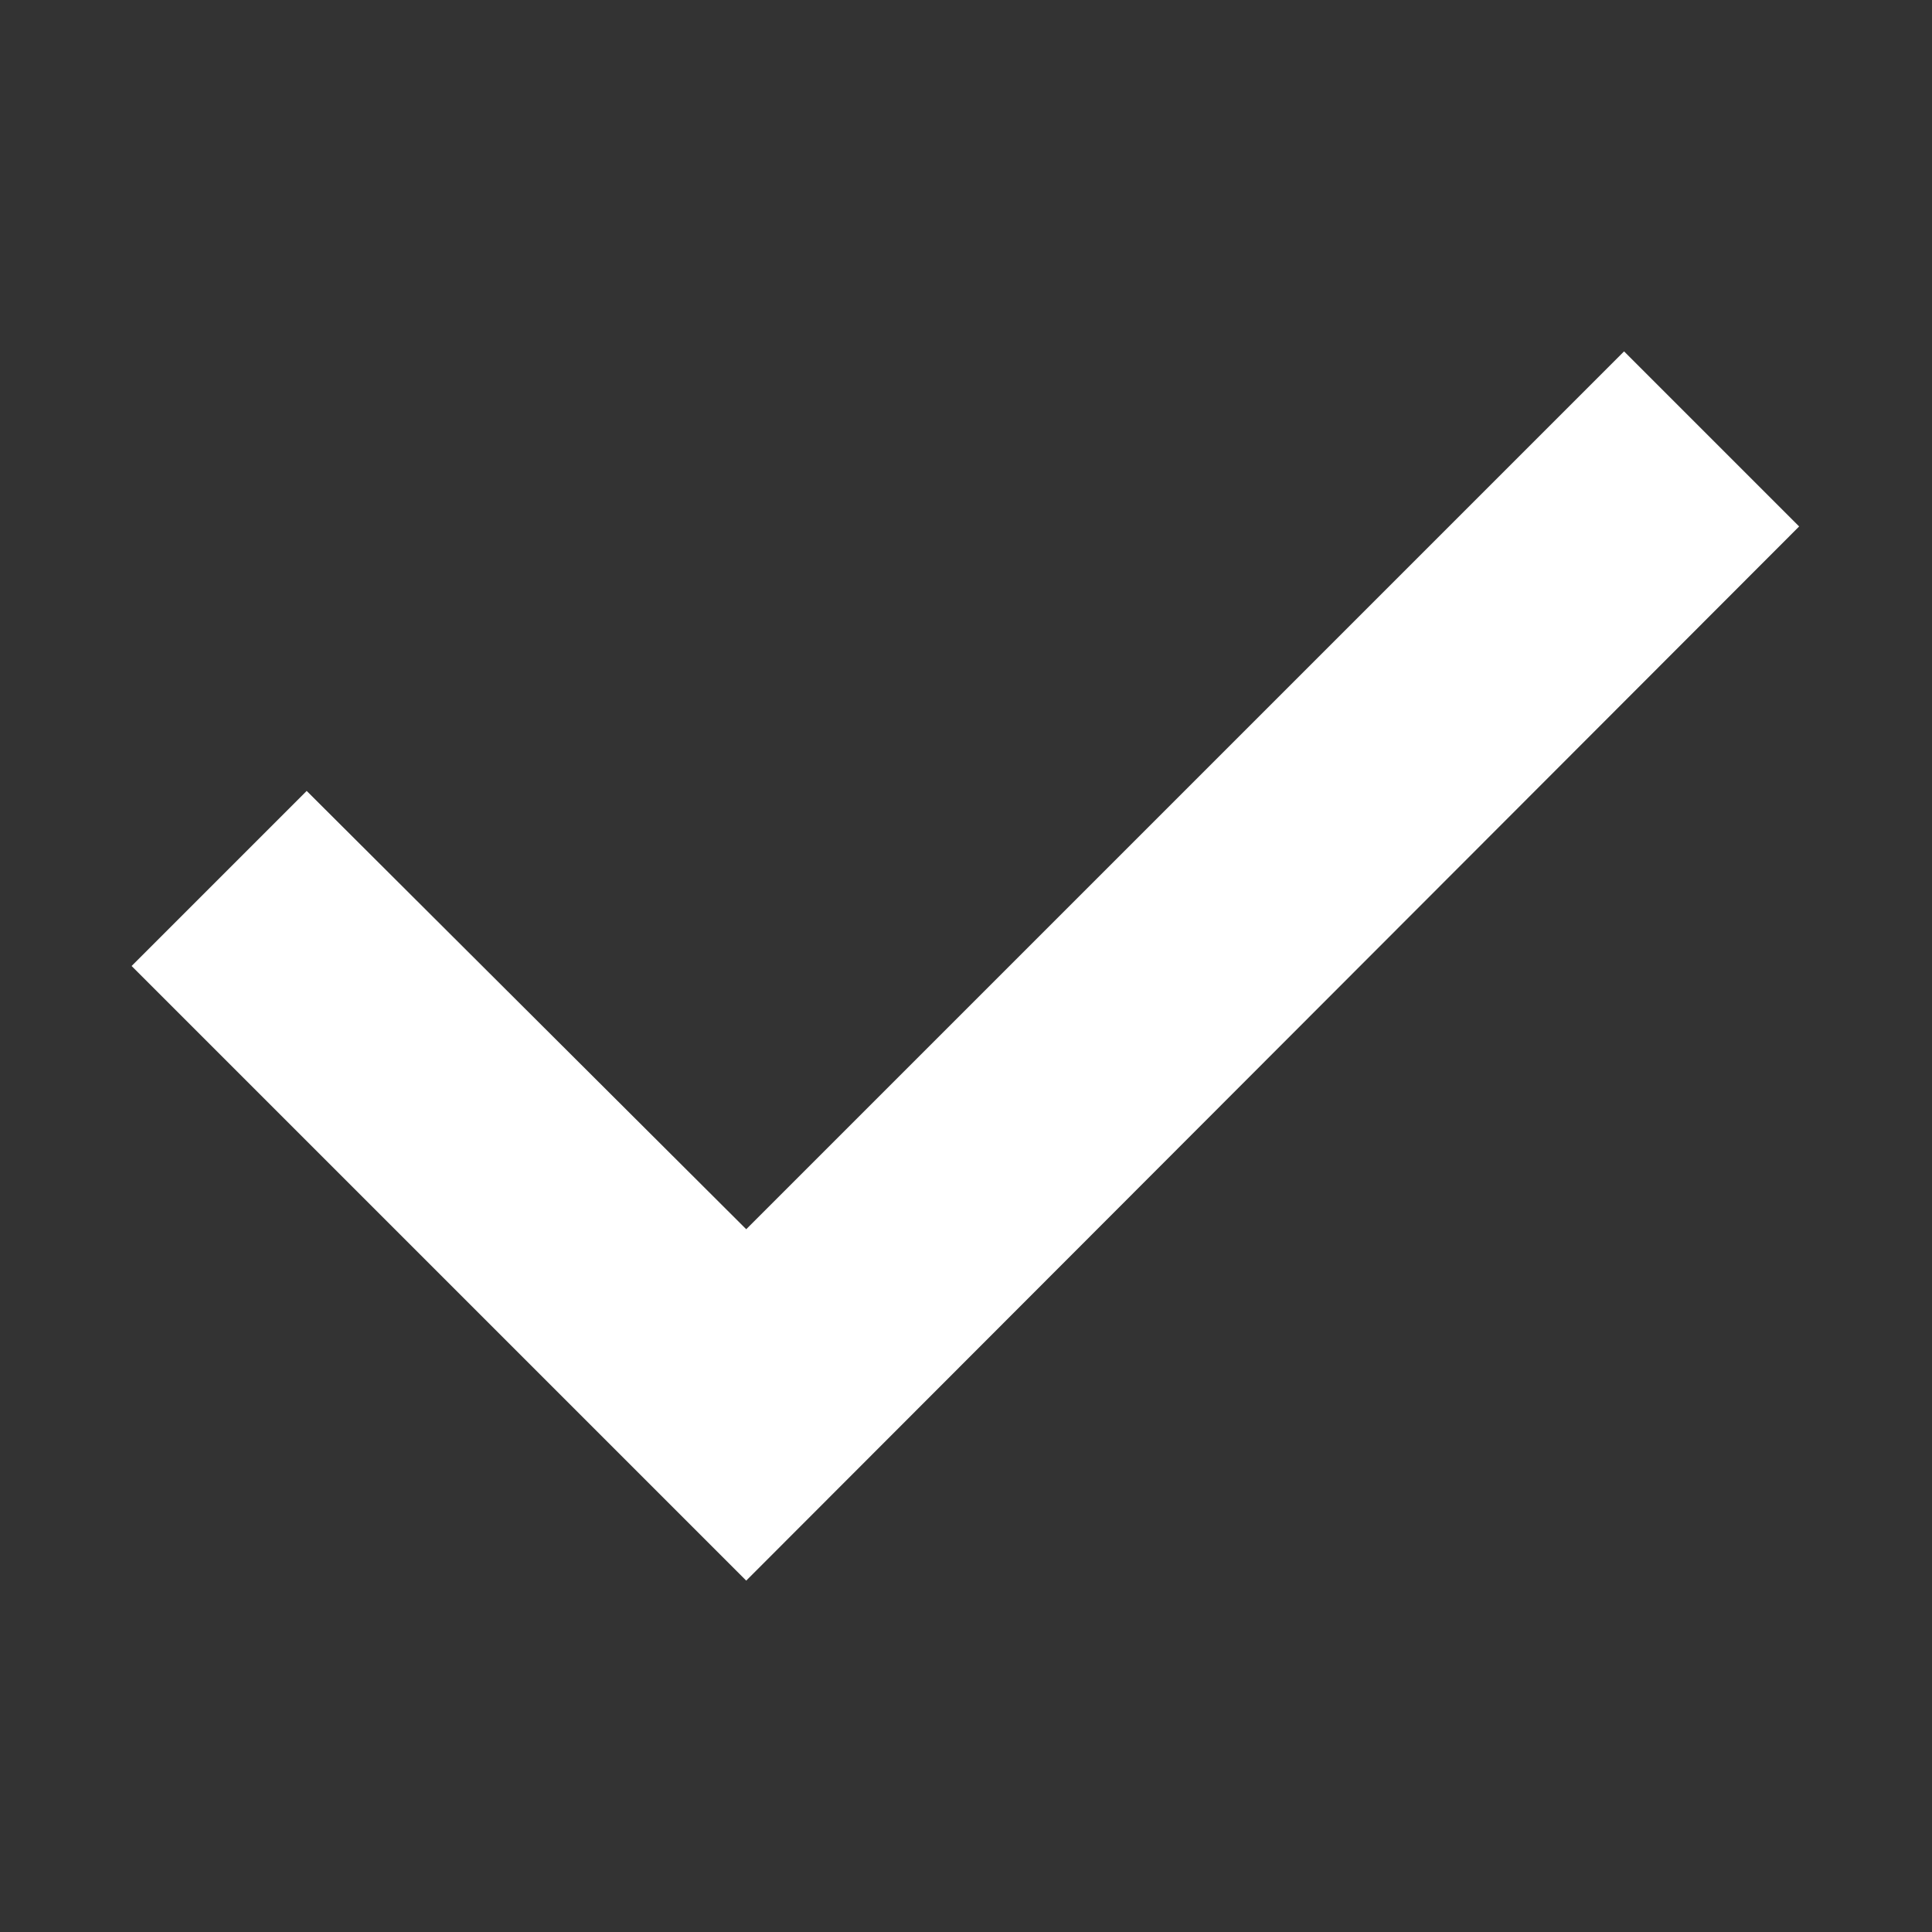 <svg xmlns="http://www.w3.org/2000/svg" viewBox="0 0 15.56 15.56"><rect x="0" y="0" width="15.56" height="15.56" fill="#333333" stroke="none"/><path d="M6.01 12.73L1.06 7.78l1.41-1.41L6.01 9.9l7.07-7.07 1.41 1.41-8.48 8.49z" fill-rule="evenodd" clip-rule="evenodd" fill="#fff"/></svg>